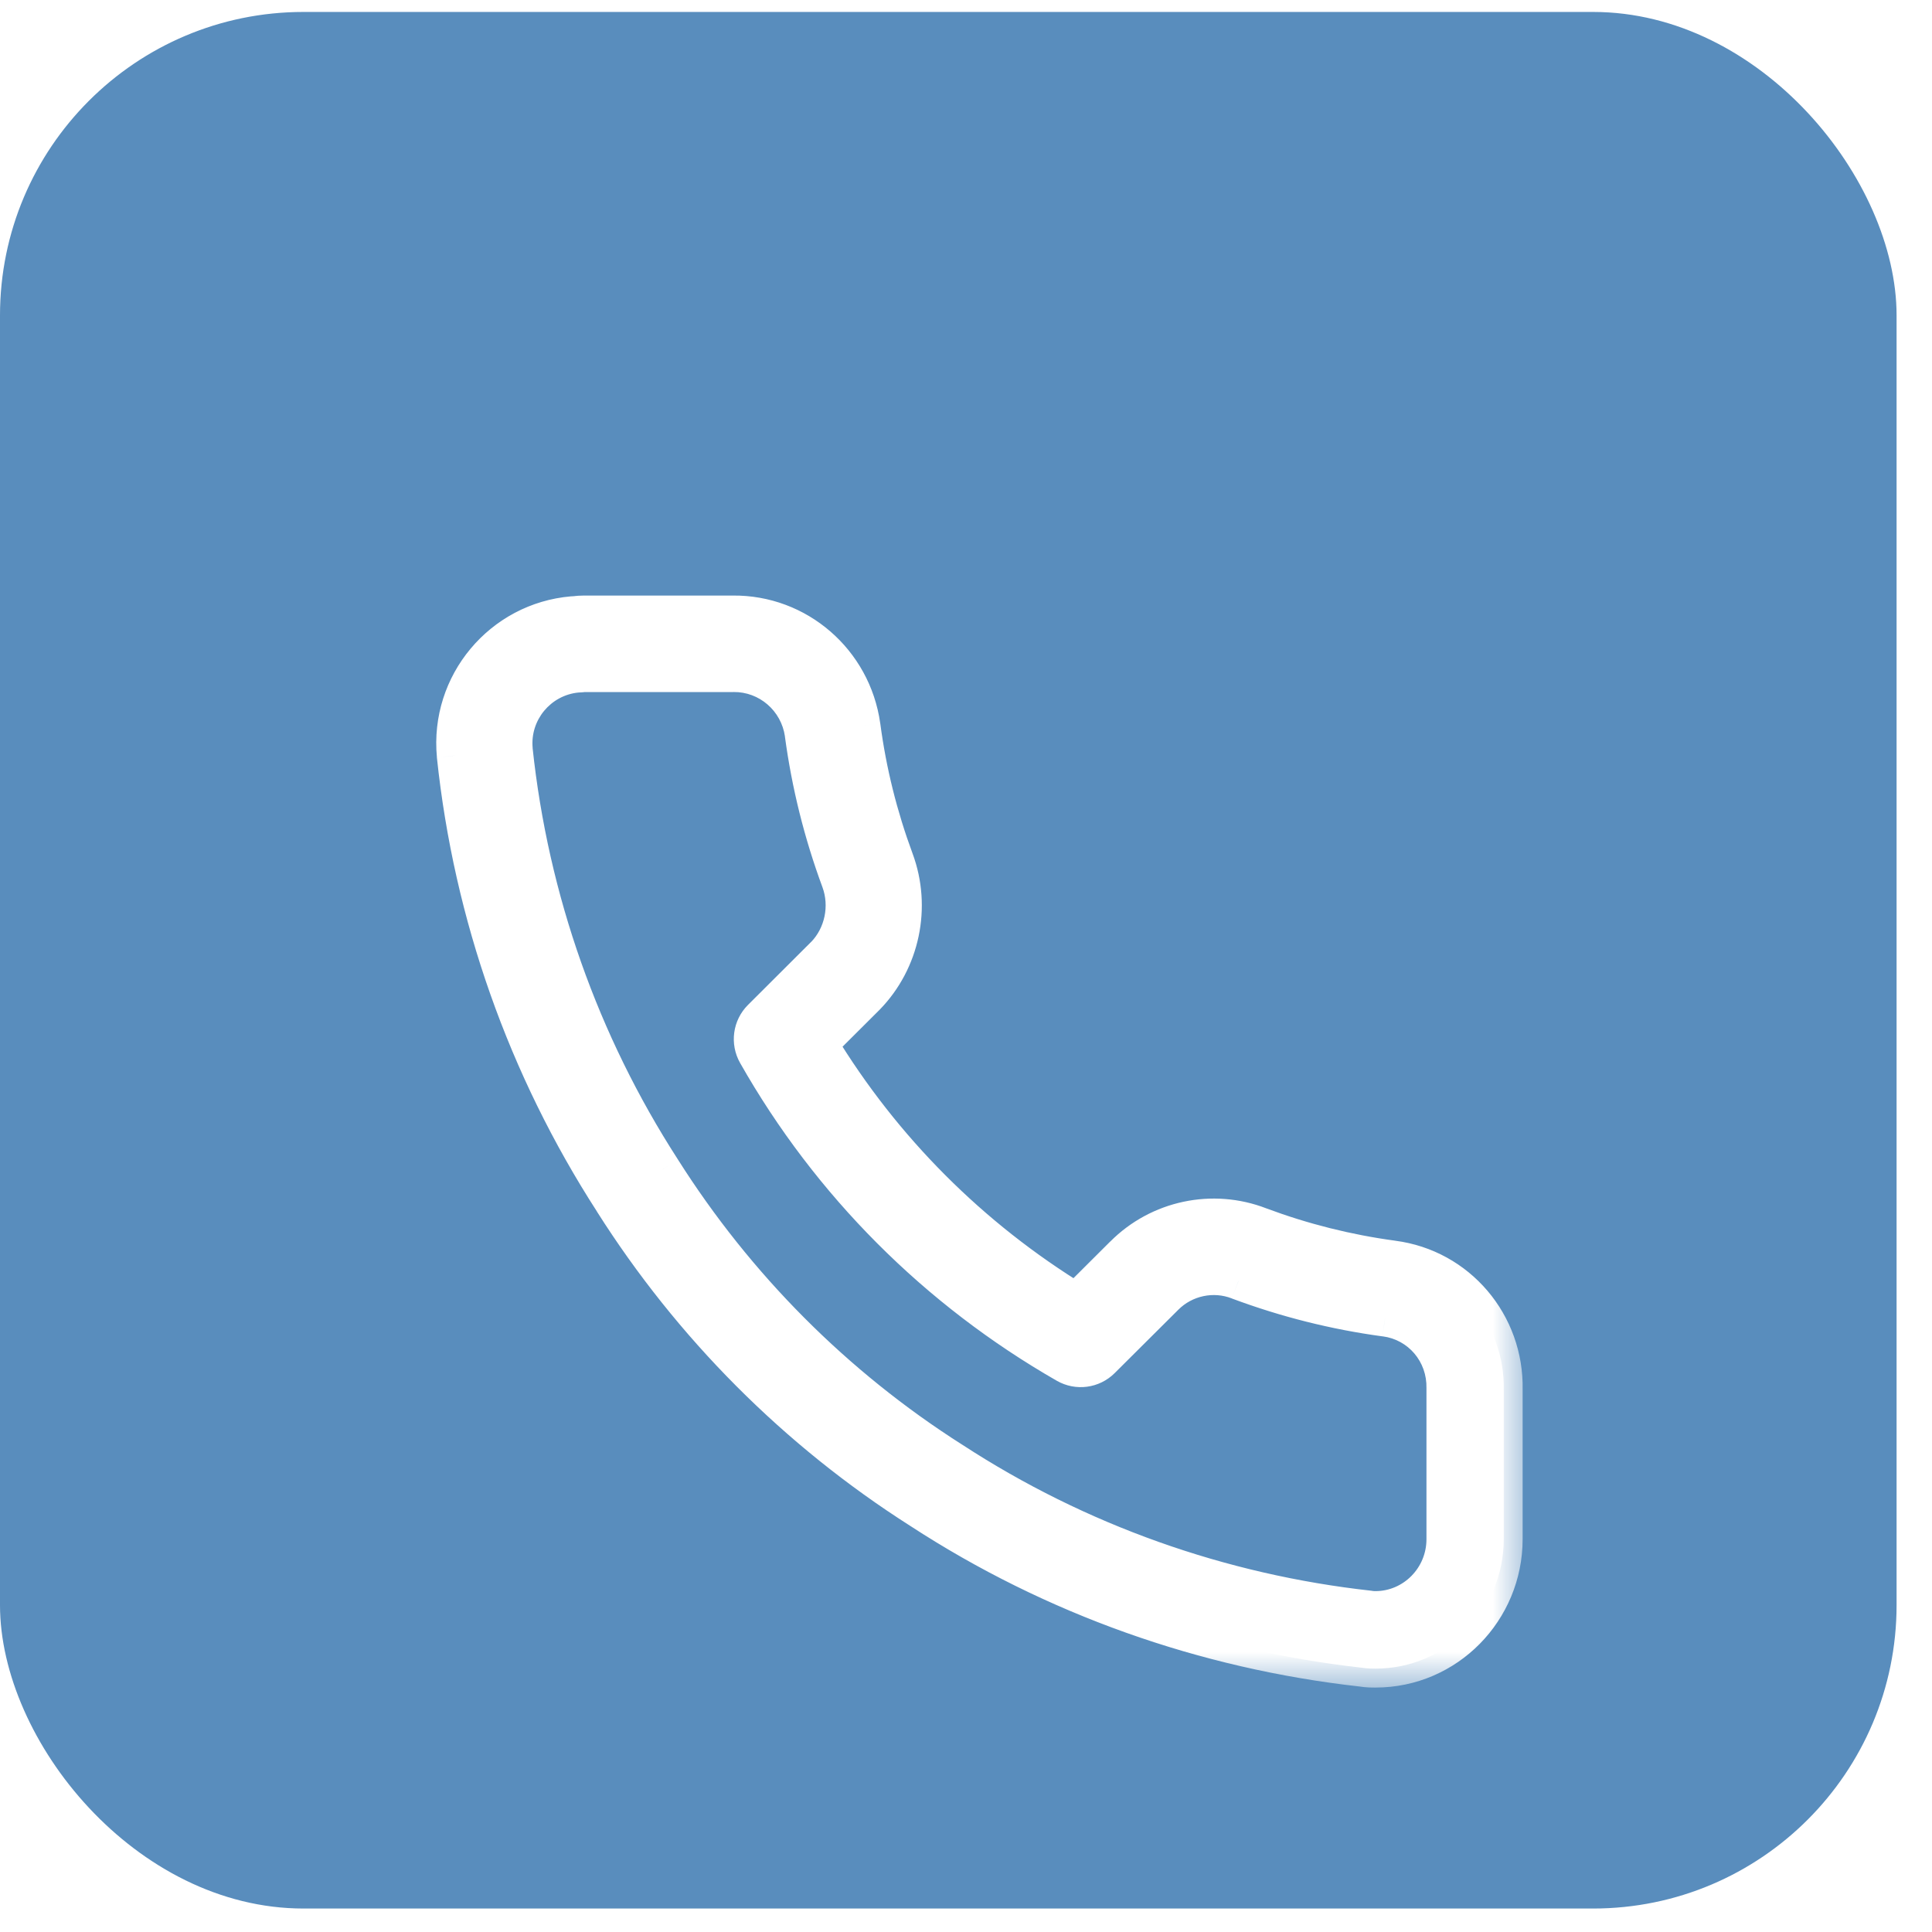 <svg width="27" height="27" viewBox="0 0 27 27" fill="none" xmlns="http://www.w3.org/2000/svg">
<rect y="0.167" width="26.505" height="26.505" rx="4.241" fill="#598DBD"/>
<g filter="url(#filter0_d_12_21882)">
<mask id="path-2-outside-1_12_21882" maskUnits="userSpaceOnUse" x="5.361" y="5.468" width="16" height="16" fill="black">
<rect fill="white" x="5.361" y="5.468" width="16" height="16"/>
<path fill-rule="evenodd" clip-rule="evenodd" d="M11.232 8.136C11.162 7.644 10.742 7.281 10.248 7.286L10.243 7.287L8.16 7.287C8.16 7.287 8.154 7.287 8.138 7.289C8.137 7.289 8.136 7.289 8.135 7.289C8.12 7.29 8.091 7.293 8.059 7.294C7.524 7.347 7.13 7.823 7.18 8.359C7.401 10.454 8.112 12.462 9.249 14.225L9.251 14.228C10.286 15.863 11.668 17.252 13.302 18.292L13.306 18.294C15.059 19.437 17.058 20.145 19.138 20.375C19.148 20.376 19.158 20.378 19.168 20.38C19.17 20.38 19.173 20.38 19.177 20.38C19.188 20.381 19.202 20.381 19.223 20.381C19.761 20.381 20.2 19.937 20.2 19.39V17.286C20.212 16.781 19.85 16.357 19.359 16.294L19.357 16.293C18.659 16.199 17.978 16.028 17.315 15.78L17.31 15.778C16.955 15.64 16.548 15.727 16.279 15.997L16.278 15.998L15.39 16.882C15.26 17.012 15.061 17.038 14.902 16.947C13.097 15.913 11.603 14.42 10.573 12.604C10.482 12.443 10.51 12.241 10.64 12.111L11.525 11.229C11.787 10.959 11.875 10.546 11.742 10.187M11.232 8.136C11.326 8.837 11.496 9.521 11.742 10.187L11.232 8.136ZM10.241 6.468C11.146 6.459 11.912 7.126 12.038 8.023L12.039 8.026C12.124 8.667 12.28 9.292 12.505 9.902C12.747 10.557 12.591 11.305 12.105 11.804L12.101 11.808L11.439 12.468C12.334 13.946 13.568 15.179 15.04 16.079L15.703 15.418C15.704 15.418 15.704 15.418 15.704 15.418C16.2 14.92 16.947 14.761 17.601 15.014C18.207 15.24 18.827 15.396 19.463 15.482C20.371 15.599 21.033 16.384 21.015 17.3V19.39C21.015 20.383 20.217 21.199 19.223 21.199C19.221 21.199 19.219 21.199 19.216 21.199C19.184 21.199 19.11 21.199 19.035 21.187C16.837 20.941 14.722 20.193 12.865 18.982C11.13 17.878 9.664 16.404 8.565 14.668C7.359 12.798 6.605 10.667 6.37 8.443L6.37 8.438C6.274 7.44 7.014 6.562 8.002 6.478M10.241 6.468H8.159C8.118 6.468 8.079 6.472 8.061 6.474C8.06 6.474 8.058 6.474 8.057 6.474C8.041 6.476 8.036 6.476 8.035 6.476"/>
</mask>
<path fill-rule="evenodd" clip-rule="evenodd" d="M11.232 8.136C11.162 7.644 10.742 7.281 10.248 7.286L10.243 7.287L8.16 7.287C8.16 7.287 8.154 7.287 8.138 7.289C8.137 7.289 8.136 7.289 8.135 7.289C8.12 7.29 8.091 7.293 8.059 7.294C7.524 7.347 7.13 7.823 7.18 8.359C7.401 10.454 8.112 12.462 9.249 14.225L9.251 14.228C10.286 15.863 11.668 17.252 13.302 18.292L13.306 18.294C15.059 19.437 17.058 20.145 19.138 20.375C19.148 20.376 19.158 20.378 19.168 20.38C19.17 20.38 19.173 20.38 19.177 20.38C19.188 20.381 19.202 20.381 19.223 20.381C19.761 20.381 20.2 19.937 20.2 19.39V17.286C20.212 16.781 19.85 16.357 19.359 16.294L19.357 16.293C18.659 16.199 17.978 16.028 17.315 15.78L17.31 15.778C16.955 15.64 16.548 15.727 16.279 15.997L16.278 15.998L15.39 16.882C15.26 17.012 15.061 17.038 14.902 16.947C13.097 15.913 11.603 14.42 10.573 12.604C10.482 12.443 10.51 12.241 10.64 12.111L11.525 11.229C11.787 10.959 11.875 10.546 11.742 10.187M11.232 8.136C11.326 8.837 11.496 9.521 11.742 10.187L11.232 8.136ZM10.241 6.468C11.146 6.459 11.912 7.126 12.038 8.023L12.039 8.026C12.124 8.667 12.28 9.292 12.505 9.902C12.747 10.557 12.591 11.305 12.105 11.804L12.101 11.808L11.439 12.468C12.334 13.946 13.568 15.179 15.04 16.079L15.703 15.418C15.704 15.418 15.704 15.418 15.704 15.418C16.2 14.92 16.947 14.761 17.601 15.014C18.207 15.24 18.827 15.396 19.463 15.482C20.371 15.599 21.033 16.384 21.015 17.3V19.39C21.015 20.383 20.217 21.199 19.223 21.199C19.221 21.199 19.219 21.199 19.216 21.199C19.184 21.199 19.11 21.199 19.035 21.187C16.837 20.941 14.722 20.193 12.865 18.982C11.13 17.878 9.664 16.404 8.565 14.668C7.359 12.798 6.605 10.667 6.37 8.443L6.37 8.438C6.274 7.44 7.014 6.562 8.002 6.478M10.241 6.468H8.159C8.118 6.468 8.079 6.472 8.061 6.474C8.06 6.474 8.058 6.474 8.057 6.474C8.041 6.476 8.036 6.476 8.035 6.476" fill="white"/>
<path d="M11.361 8.104C11.343 8.033 11.271 7.99 11.2 8.008C11.129 8.025 11.086 8.097 11.104 8.168L11.361 8.104ZM11.614 10.219C11.631 10.29 11.703 10.333 11.774 10.316C11.845 10.298 11.889 10.226 11.871 10.155L11.614 10.219ZM10.241 6.468L10.242 6.601C10.315 6.6 10.374 6.541 10.373 6.468C10.373 6.394 10.314 6.335 10.24 6.336L10.241 6.468ZM8.002 6.345C7.928 6.346 7.869 6.405 7.87 6.478C7.87 6.552 7.93 6.611 8.003 6.61L8.002 6.345ZM8.035 6.344C7.962 6.344 7.902 6.404 7.903 6.477C7.903 6.55 7.963 6.609 8.036 6.609L8.035 6.344ZM11.871 10.155L11.361 8.104L11.104 8.168L11.614 10.219L11.871 10.155ZM8.003 6.61L10.242 6.601L10.24 6.336L8.002 6.345L8.003 6.61ZM8.036 6.609L10.241 6.601L10.24 6.336L8.035 6.344L8.036 6.609ZM10.248 7.286L10.245 7.021L10.245 7.021L10.248 7.286ZM11.232 8.136L11.495 8.101L11.495 8.099L11.232 8.136ZM10.243 7.287L10.243 7.552L10.246 7.552L10.243 7.287ZM8.16 7.287L8.16 7.021C8.151 7.021 8.142 7.022 8.133 7.023L8.16 7.287ZM8.138 7.289L8.165 7.552H8.165L8.138 7.289ZM8.135 7.289L8.108 7.025L8.108 7.025L8.135 7.289ZM8.059 7.294L8.051 7.029C8.045 7.03 8.039 7.03 8.033 7.031L8.059 7.294ZM7.18 8.359L6.916 8.383L6.916 8.386L7.18 8.359ZM9.249 14.225L9.027 14.368L9.027 14.368L9.249 14.225ZM9.251 14.228L9.475 14.086L9.474 14.084L9.251 14.228ZM13.302 18.292L13.16 18.515L13.16 18.515L13.302 18.292ZM13.306 18.294L13.451 18.072L13.448 18.07L13.306 18.294ZM19.138 20.375L19.108 20.638H19.108L19.138 20.375ZM19.168 20.38L19.119 20.64C19.128 20.642 19.136 20.643 19.145 20.644L19.168 20.38ZM19.177 20.38L19.189 20.115L19.189 20.115L19.177 20.38ZM20.2 17.286L19.935 17.28V17.286H20.2ZM19.359 16.294L19.324 16.556L19.325 16.556L19.359 16.294ZM19.357 16.293L19.321 16.556L19.322 16.556L19.357 16.293ZM17.315 15.78L17.407 15.532L17.407 15.532L17.315 15.78ZM17.31 15.778L17.213 16.025L17.217 16.027L17.31 15.778ZM16.279 15.997L16.466 16.184L16.467 16.184L16.279 15.997ZM16.278 15.998L16.465 16.186L16.465 16.186L16.278 15.998ZM15.39 16.882L15.203 16.694H15.203L15.39 16.882ZM14.902 16.947L15.034 16.717L14.902 16.947ZM10.573 12.604L10.804 12.473L10.573 12.604ZM10.64 12.111L10.828 12.299L10.64 12.111ZM11.525 11.229L11.713 11.417L11.716 11.414L11.525 11.229ZM11.742 10.187L11.991 10.095L11.991 10.095L11.742 10.187ZM12.038 8.023L11.776 8.06L11.776 8.06L12.038 8.023ZM10.241 6.468V6.733L10.244 6.733L10.241 6.468ZM12.039 8.026L12.302 7.991L12.301 7.989L12.039 8.026ZM12.505 9.902L12.754 9.81L12.754 9.81L12.505 9.902ZM12.105 11.804L11.915 11.619L11.915 11.619L12.105 11.804ZM12.101 11.808L12.288 11.996L12.291 11.993L12.101 11.808ZM11.439 12.468L11.252 12.28C11.165 12.366 11.149 12.501 11.212 12.605L11.439 12.468ZM15.04 16.079L14.902 16.305C15.006 16.369 15.14 16.353 15.227 16.267L15.04 16.079ZM15.703 15.418L15.89 15.606L15.891 15.605L15.703 15.418ZM15.704 15.418L15.891 15.605L15.892 15.605L15.704 15.418ZM17.601 15.014L17.505 15.261L17.508 15.262L17.601 15.014ZM19.463 15.482L19.428 15.745L19.43 15.745L19.463 15.482ZM21.015 17.3L20.749 17.294V17.3H21.015ZM19.216 21.199L19.217 21.464L19.217 21.464L19.216 21.199ZM19.035 21.187L19.078 20.925C19.074 20.925 19.069 20.924 19.064 20.924L19.035 21.187ZM12.865 18.982L13.01 18.76L13.007 18.758L12.865 18.982ZM8.565 14.668L8.789 14.527L8.788 14.525L8.565 14.668ZM6.37 8.443L6.106 8.47L6.106 8.47L6.37 8.443ZM6.37 8.438L6.106 8.464L6.106 8.466L6.37 8.438ZM8.025 6.742C8.171 6.729 8.279 6.601 8.266 6.455C8.254 6.309 8.126 6.201 7.98 6.214L8.025 6.742ZM8.061 6.474L8.088 6.738L8.088 6.738L8.061 6.474ZM8.057 6.474L8.084 6.738L8.084 6.738L8.057 6.474ZM8.006 6.213C7.861 6.229 7.756 6.36 7.772 6.505C7.788 6.651 7.919 6.756 8.064 6.74L8.006 6.213ZM10.251 7.551C10.611 7.547 10.918 7.812 10.97 8.173L11.495 8.099C11.406 7.477 10.874 7.014 10.245 7.021L10.251 7.551ZM10.246 7.552L10.251 7.551L10.245 7.021L10.24 7.021L10.246 7.552ZM8.16 7.552L10.243 7.552L10.243 7.021L8.16 7.021L8.16 7.552ZM8.165 7.552C8.172 7.552 8.176 7.551 8.179 7.551C8.18 7.551 8.181 7.551 8.181 7.551C8.181 7.551 8.181 7.551 8.181 7.551C8.181 7.551 8.182 7.551 8.182 7.551C8.182 7.551 8.183 7.551 8.183 7.551C8.184 7.551 8.185 7.55 8.187 7.55L8.133 7.023C8.135 7.023 8.137 7.022 8.137 7.022C8.137 7.022 8.137 7.022 8.138 7.022C8.138 7.022 8.138 7.022 8.138 7.022C8.138 7.022 8.138 7.022 8.138 7.022C8.138 7.022 8.138 7.022 8.138 7.022C8.137 7.022 8.137 7.022 8.137 7.022C8.136 7.023 8.134 7.023 8.132 7.023C8.127 7.023 8.121 7.024 8.112 7.025L8.165 7.552ZM8.162 7.553C8.163 7.552 8.164 7.552 8.165 7.552L8.112 7.025C8.111 7.025 8.109 7.025 8.108 7.025L8.162 7.553ZM8.067 7.559C8.11 7.558 8.146 7.554 8.162 7.553L8.108 7.025C8.094 7.027 8.073 7.029 8.051 7.029L8.067 7.559ZM7.444 8.334C7.407 7.944 7.695 7.596 8.085 7.558L8.033 7.031C7.353 7.097 6.852 7.702 6.916 8.383L7.444 8.334ZM9.472 14.081C8.357 12.353 7.661 10.385 7.443 8.331L6.916 8.386C7.142 10.523 7.867 12.571 9.027 14.368L9.472 14.081ZM9.474 14.084L9.472 14.081L9.027 14.368L9.029 14.371L9.474 14.084ZM13.444 18.068C11.843 17.049 10.489 15.688 9.475 14.086L9.027 14.37C10.083 16.038 11.492 17.454 13.16 18.515L13.444 18.068ZM13.448 18.07L13.444 18.068L13.16 18.515L13.164 18.518L13.448 18.07ZM19.167 20.111C17.128 19.886 15.169 19.192 13.451 18.072L13.161 18.516C14.95 19.682 16.989 20.403 19.108 20.638L19.167 20.111ZM19.218 20.119C19.201 20.116 19.184 20.113 19.167 20.111L19.108 20.638C19.112 20.639 19.116 20.639 19.119 20.64L19.218 20.119ZM19.189 20.115C19.188 20.115 19.189 20.115 19.192 20.116L19.145 20.644C19.151 20.644 19.157 20.645 19.165 20.645L19.189 20.115ZM19.223 20.116C19.201 20.116 19.193 20.116 19.189 20.115L19.165 20.645C19.183 20.646 19.203 20.646 19.223 20.646V20.116ZM19.935 19.39C19.935 19.794 19.611 20.116 19.223 20.116V20.646C19.91 20.646 20.465 20.08 20.465 19.39H19.935ZM19.325 16.556C19.679 16.602 19.944 16.907 19.935 17.28L20.465 17.292C20.48 16.654 20.021 16.111 19.393 16.031L19.325 16.556ZM19.322 16.556L19.324 16.556L19.394 16.031L19.391 16.03L19.322 16.556ZM17.222 16.029C17.904 16.283 18.604 16.459 19.321 16.556L19.392 16.031C18.714 15.939 18.052 15.773 17.407 15.532L17.222 16.029ZM17.217 16.027L17.222 16.029L17.407 15.532L17.402 15.53L17.217 16.027ZM16.467 16.184C16.662 15.988 16.958 15.926 17.213 16.025L17.406 15.531C16.953 15.355 16.434 15.466 16.091 15.81L16.467 16.184ZM16.465 16.186L16.466 16.184L16.092 15.81L16.09 15.811L16.465 16.186ZM15.577 17.07L16.465 16.186L16.091 15.81L15.203 16.694L15.577 17.07ZM14.77 17.177C15.033 17.327 15.363 17.283 15.577 17.07L15.203 16.694C15.158 16.739 15.089 16.748 15.034 16.717L14.77 17.177ZM10.343 12.735C11.396 14.592 12.924 16.119 14.77 17.177L15.034 16.717C13.27 15.706 11.81 14.247 10.804 12.473L10.343 12.735ZM10.454 11.923C10.238 12.138 10.193 12.47 10.343 12.735L10.804 12.473C10.771 12.416 10.781 12.344 10.828 12.299L10.454 11.923ZM11.338 11.041L10.454 11.923L10.828 12.299L11.713 11.417L11.338 11.041ZM11.494 10.279C11.591 10.543 11.526 10.848 11.335 11.045L11.716 11.414C12.049 11.069 12.158 10.549 11.991 10.095L11.494 10.279ZM10.969 8.171C11.066 8.892 11.241 9.595 11.494 10.279L11.991 10.095C11.751 9.447 11.586 8.782 11.495 8.101L10.969 8.171ZM12.301 7.986C12.156 6.958 11.277 6.192 10.238 6.203L10.244 6.733C11.013 6.725 11.668 7.293 11.776 8.06L12.301 7.986ZM12.301 7.989L12.301 7.986L11.776 8.06L11.776 8.063L12.301 7.989ZM12.754 9.81C12.535 9.218 12.384 8.612 12.302 7.991L11.776 8.061C11.864 8.721 12.024 9.366 12.257 9.994L12.754 9.81ZM12.295 11.989C12.853 11.416 13.031 10.56 12.754 9.81L12.257 9.994C12.463 10.554 12.329 11.194 11.915 11.619L12.295 11.989ZM12.291 11.993L12.295 11.989L11.915 11.619L11.911 11.623L12.291 11.993ZM11.626 12.656L12.288 11.996L11.914 11.62L11.252 12.28L11.626 12.656ZM15.178 15.853C13.742 14.975 12.539 13.772 11.665 12.331L11.212 12.605C12.13 14.12 13.394 15.383 14.902 16.305L15.178 15.853ZM15.516 15.23L14.853 15.891L15.227 16.267L15.89 15.606L15.516 15.23ZM15.516 15.23C15.516 15.231 15.515 15.232 15.515 15.231L15.891 15.605L15.891 15.605L15.516 15.23ZM17.697 14.767C16.944 14.476 16.086 14.658 15.516 15.231L15.892 15.605C16.314 15.181 16.949 15.046 17.505 15.261L17.697 14.767ZM19.499 15.219C18.883 15.136 18.281 14.985 17.694 14.766L17.508 15.262C18.132 15.495 18.772 15.656 19.428 15.745L19.499 15.219ZM21.279 17.305C21.301 16.257 20.542 15.354 19.497 15.219L19.43 15.745C20.2 15.845 20.765 16.511 20.75 17.294L21.279 17.305ZM21.279 19.39V17.3H20.749V19.39H21.279ZM19.223 21.464C20.366 21.464 21.279 20.526 21.279 19.39H20.749C20.749 20.24 20.067 20.934 19.223 20.934V21.464ZM19.217 21.464C19.22 21.464 19.222 21.464 19.223 21.464V20.934C19.221 20.934 19.218 20.934 19.216 20.934L19.217 21.464ZM18.991 21.448C19.091 21.465 19.184 21.464 19.217 21.464L19.216 20.934C19.183 20.934 19.129 20.934 19.078 20.925L18.991 21.448ZM12.72 19.204C14.613 20.438 16.768 21.2 19.006 21.45L19.064 20.924C16.907 20.682 14.832 19.948 13.01 18.76L12.72 19.204ZM8.341 14.81C9.46 16.578 10.955 18.081 12.723 19.206L13.007 18.758C11.306 17.675 9.867 16.229 8.789 14.527L8.341 14.81ZM6.106 8.47C6.345 10.736 7.114 12.907 8.343 14.812L8.788 14.525C7.604 12.689 6.864 10.598 6.634 8.415L6.106 8.47ZM6.106 8.466L6.106 8.47L6.634 8.415L6.633 8.411L6.106 8.466ZM7.98 6.214C6.845 6.311 5.997 7.318 6.106 8.464L6.633 8.413C6.552 7.562 7.183 6.814 8.025 6.742L7.98 6.214ZM10.241 6.203H8.159V6.733H10.241V6.203ZM8.159 6.203C8.103 6.203 8.053 6.208 8.034 6.21L8.088 6.738C8.106 6.736 8.132 6.733 8.159 6.733V6.203ZM8.034 6.21C8.033 6.21 8.032 6.21 8.031 6.211L8.084 6.738C8.085 6.738 8.086 6.738 8.088 6.738L8.034 6.21ZM8.031 6.211C8.024 6.211 8.019 6.212 8.017 6.212C8.016 6.212 8.015 6.212 8.015 6.212C8.014 6.212 8.014 6.212 8.014 6.212C8.014 6.212 8.014 6.212 8.014 6.212C8.013 6.212 8.013 6.212 8.012 6.212C8.012 6.212 8.009 6.213 8.006 6.213L8.064 6.74C8.061 6.74 8.059 6.74 8.059 6.74C8.058 6.74 8.058 6.74 8.058 6.74C8.058 6.74 8.058 6.74 8.058 6.74C8.058 6.74 8.058 6.74 8.059 6.74C8.06 6.74 8.062 6.74 8.064 6.74C8.068 6.739 8.075 6.739 8.084 6.738L8.031 6.211ZM19.935 17.286V19.39H20.465V17.286H19.935Z" fill="white" mask="url(#path-2-outside-1_12_21882)"/>
</g>
<defs>
<filter id="filter0_d_12_21882" x="5.036" y="6.203" width="17.304" height="18.442" filterUnits="userSpaceOnUse" color-interpolation-filters="sRGB">
<feFlood flood-opacity="0" result="BackgroundImageFix"/>
<feColorMatrix in="SourceAlpha" type="matrix" values="0 0 0 0 0 0 0 0 0 0 0 0 0 0 0 0 0 0 127 0" result="hardAlpha"/>
<feOffset dy="2.12"/>
<feGaussianBlur stdDeviation="0.53"/>
<feComposite in2="hardAlpha" operator="out"/>
<feColorMatrix type="matrix" values="0 0 0 0 0 0 0 0 0 0 0 0 0 0 0 0 0 0 0.16 0"/>
<feBlend mode="normal" in2="BackgroundImageFix" result="effect1_dropShadow_12_21882"/>
<feBlend mode="normal" in="SourceGraphic" in2="effect1_dropShadow_12_21882" result="shape"/>
</filter>
</defs>
</svg>
